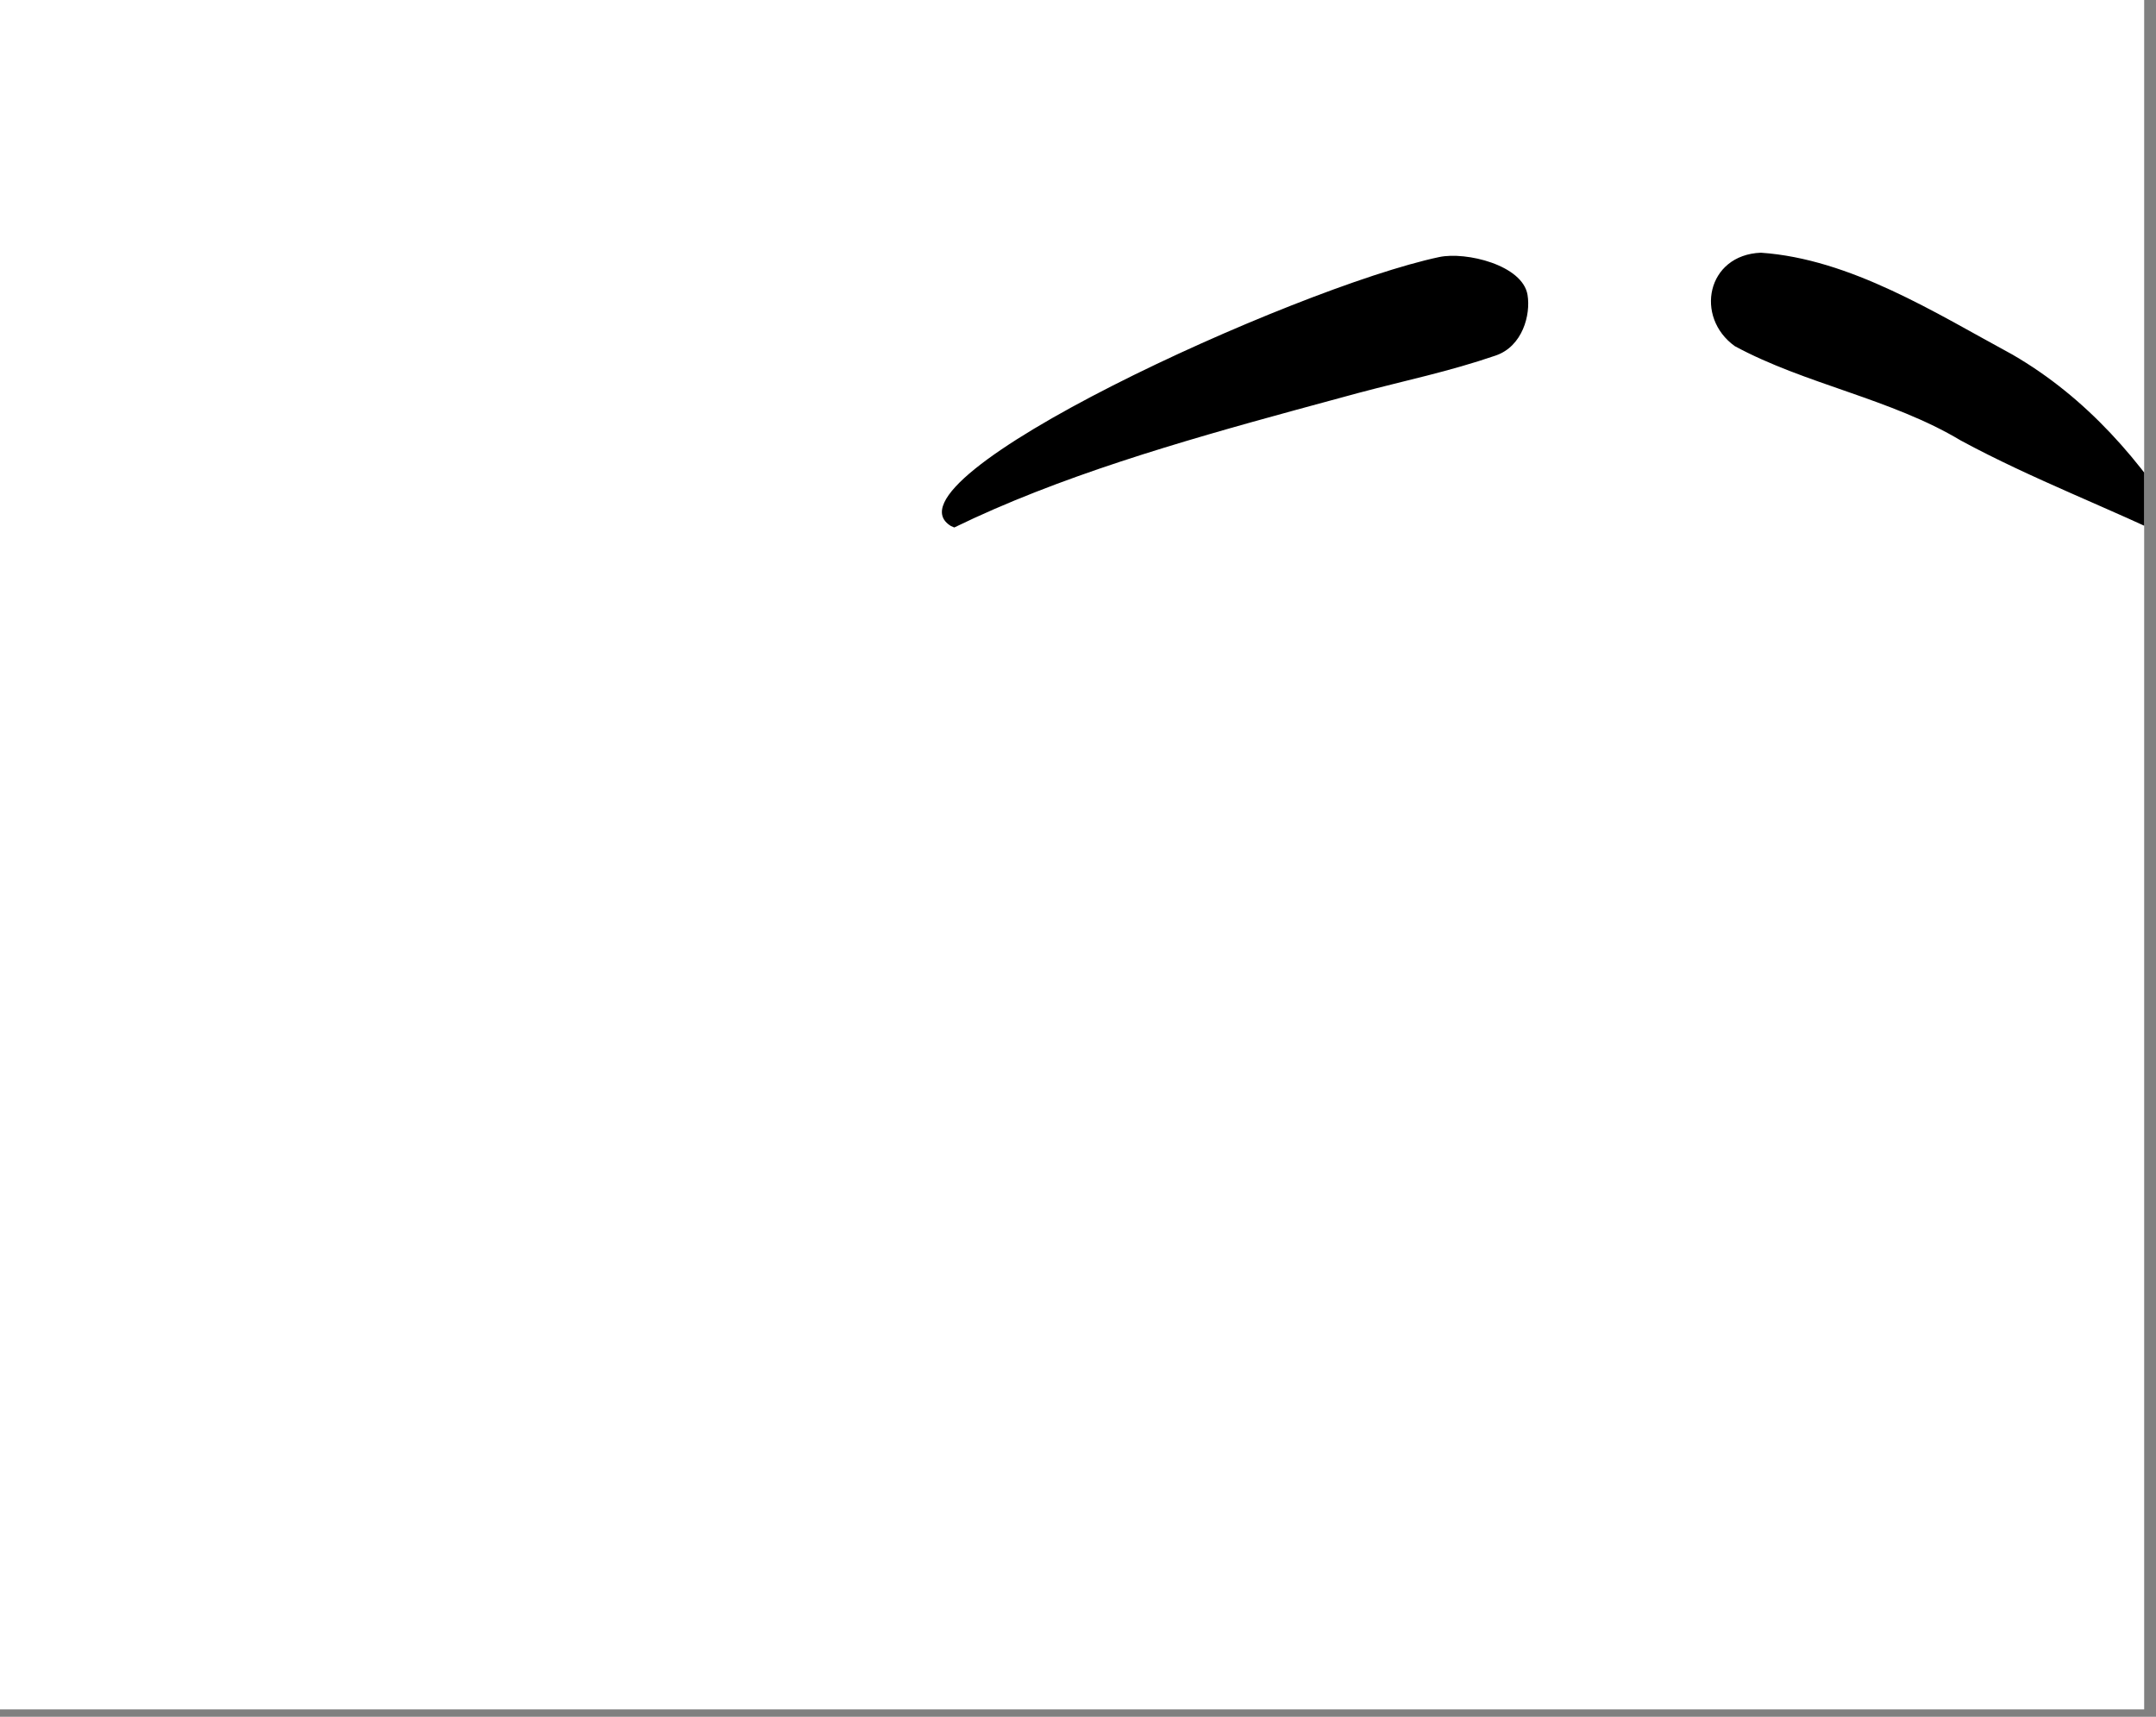 <?xml version="1.0" encoding="utf-8"?>
<svg width="108px" height="86px" viewBox="0 0 108 86" version="1.1" xmlns:xlink="http://www.w3.org/1999/xlink" xmlns="http://www.w3.org/2000/svg">
  <rect x="0" y="0" width="108" height="86" fill="#808080" stroke="none"/>
  <desc>Created with Lunacy</desc>
  <defs>
    <rect width="107.407" height="85.632" id="artboard_1" />
    <clipPath id="clip_1">
      <use xlink:href="#artboard_1" clip-rule="evenodd" />
    </clipPath>
  </defs>
  <g id="facial-hair/Moustache-1" clip-path="url(#clip_1)">
    <use xlink:href="#artboard_1" stroke="none" fill="#FFFFFF" />
    <path d="M53.632 5.107C49.766 3.015 45.516 0.309 41.022 0C38.306 0.112 37.701 3.23 39.717 4.68C43.243 6.591 47.541 7.309 51.041 9.409C54.625 11.348 58.477 12.789 62.128 14.567L62.157 14.58C62.346 14.651 62.577 14.442 62.447 14.257L62.305 14.024C60.105 10.46 57.352 7.264 53.632 5.107ZM27.74 5.151C29.086 4.69 29.5 3.111 29.336 2.116C29.089 0.615 26.247 -0.065 24.915 0.217C17.661 1.752 -3.346 11.385 0.456 13.694L0.62 13.764C5.855 11.217 11.857 9.482 17.77 7.865L20.848 7.029C23.223 6.397 25.376 5.961 27.74 5.151Z" transform="translate(47.183 12.659)" id="💈-Hair" fill="#000000" fill-rule="evenodd" stroke="none" />
  </g>
</svg>
